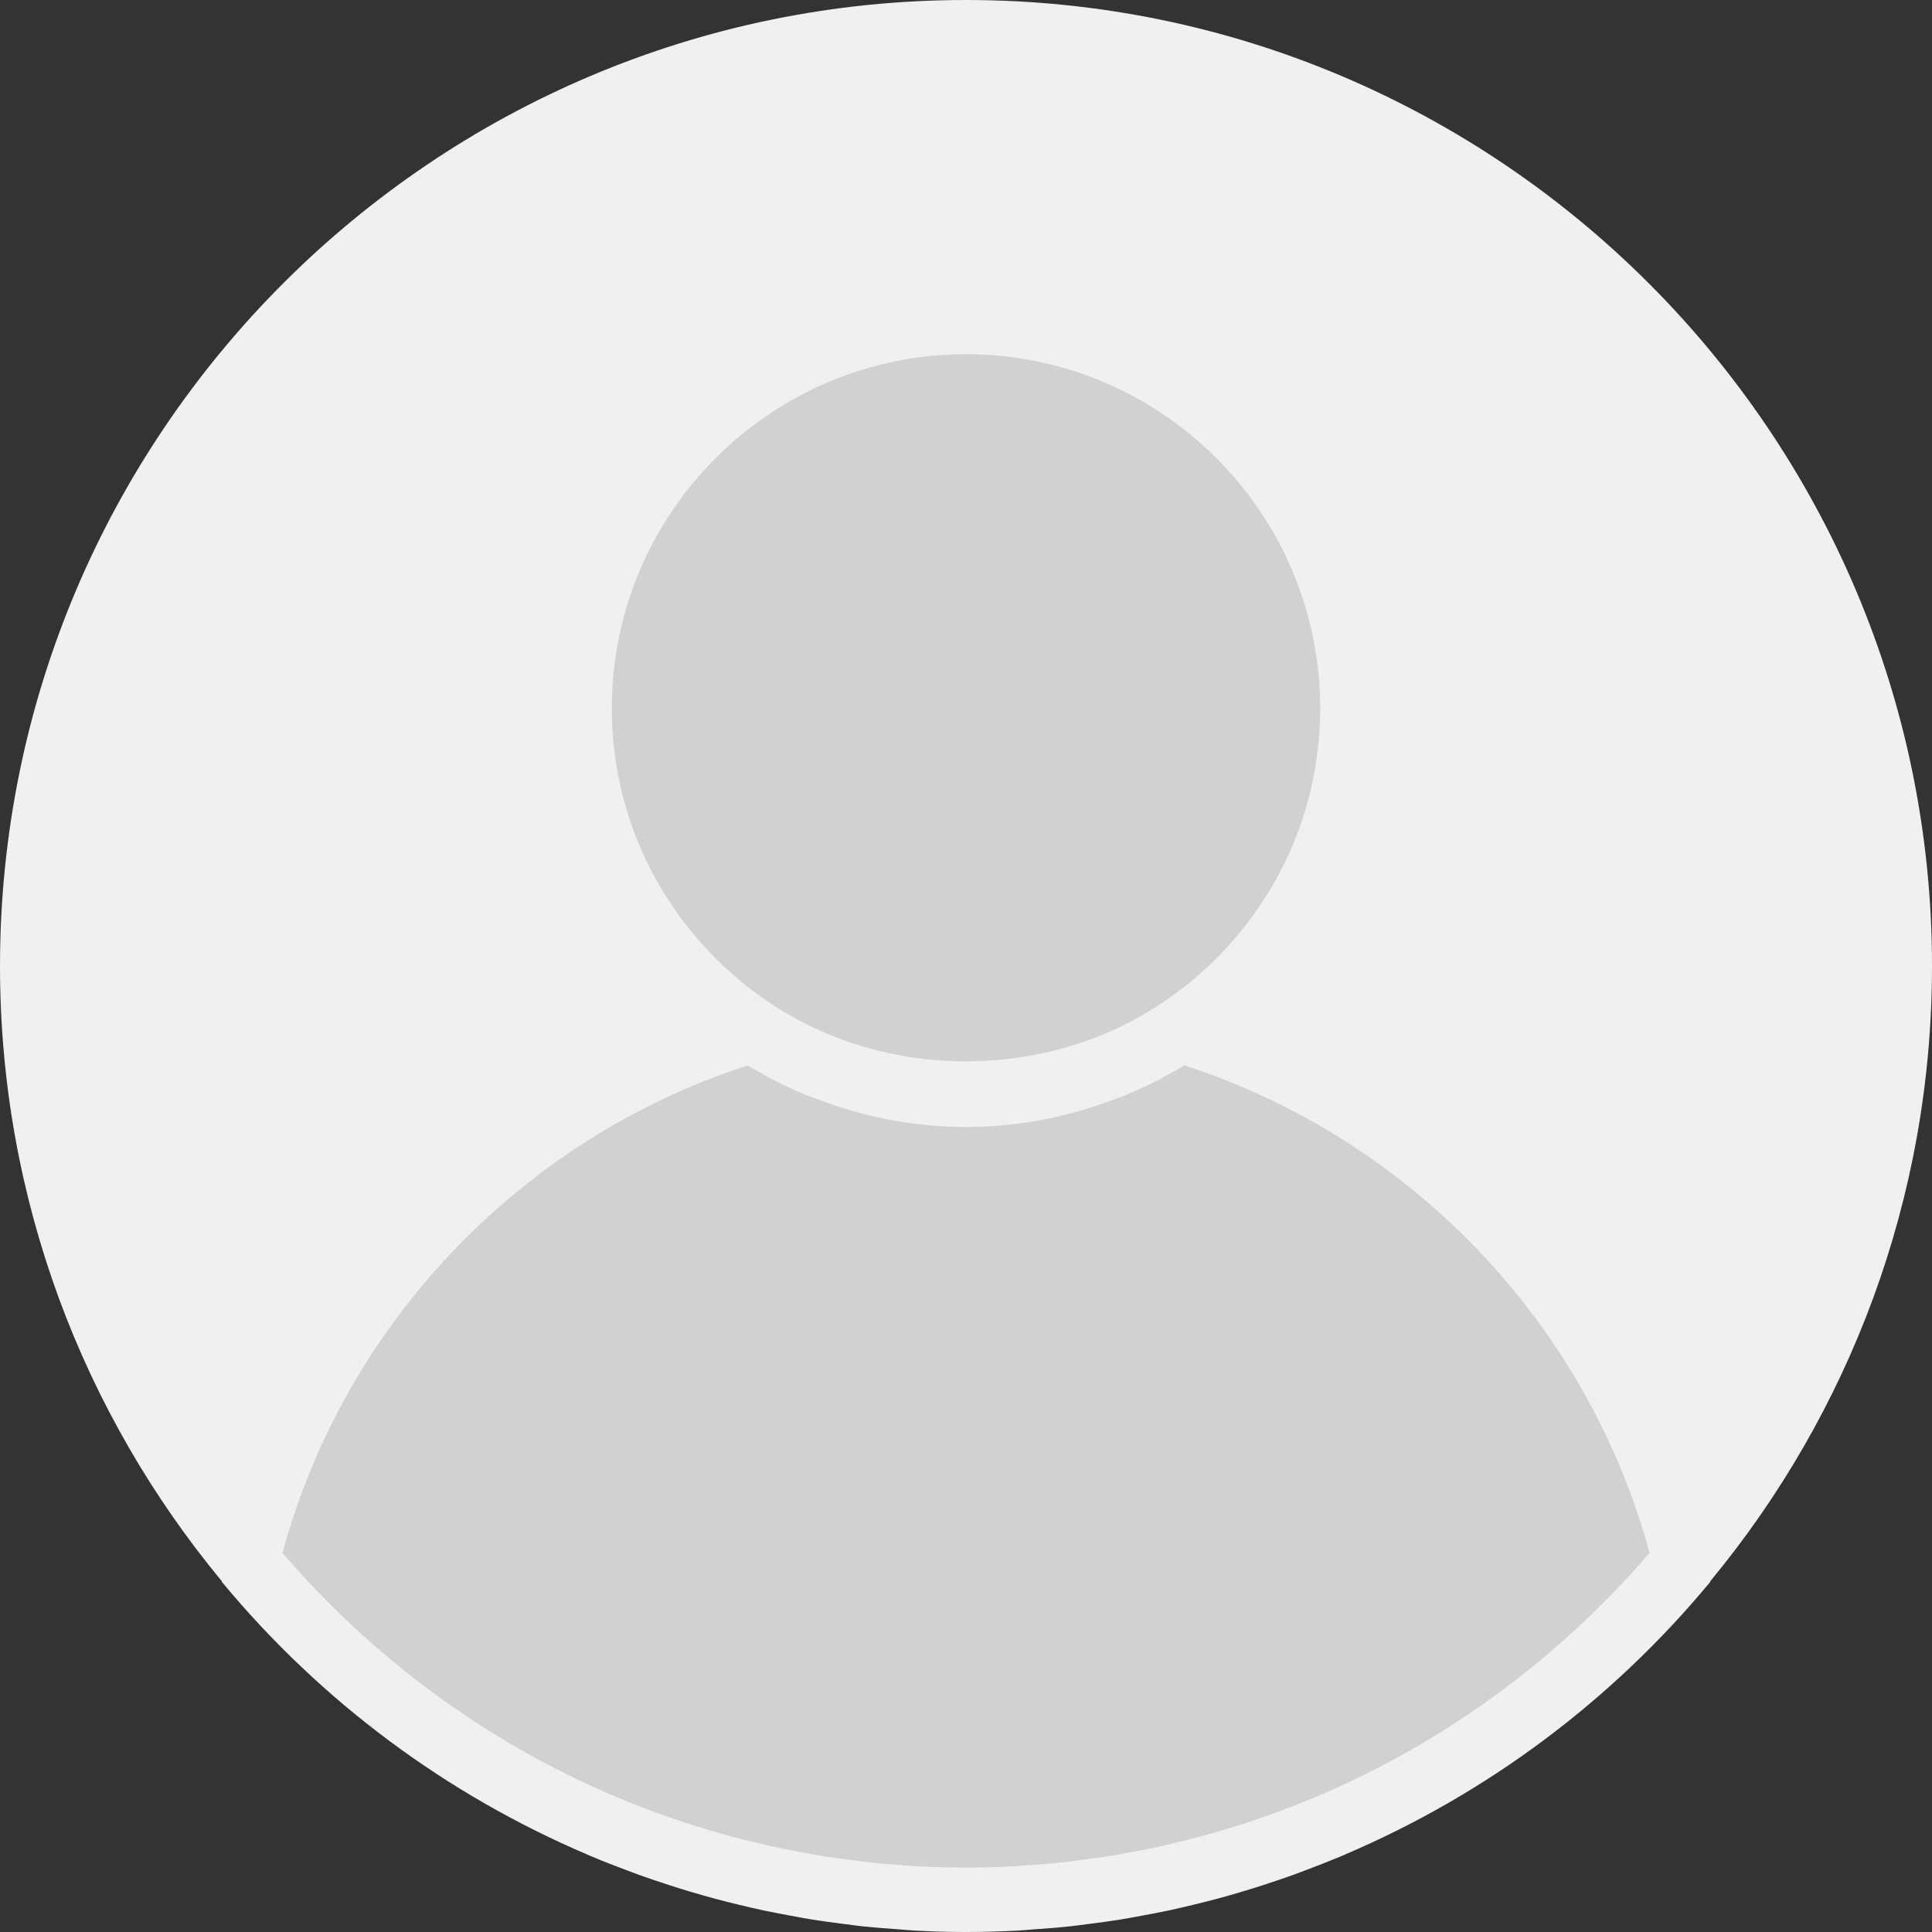 <svg width="62" height="62" viewBox="0 0 62 62" fill="none" xmlns="http://www.w3.org/2000/svg">
<rect x="0" y="0" width="62" height="62" fill="#333333" stroke="none"/>
<g clip-path="url(#clip0_711_9)">
<path d="M31 1.031C14.45 1.031 1.033 14.448 1.033 30.998C1.033 38.264 3.621 44.925 7.922 50.114C9.926 41.953 16.149 35.468 24.14 33.058C20.802 30.836 18.6 27.042 18.6 22.731C18.6 15.883 24.152 10.331 31 10.331C37.848 10.331 43.4 15.883 43.4 22.731C43.4 27.042 41.198 30.836 37.859 33.058C45.85 35.468 52.073 41.953 54.076 50.114C58.379 44.925 60.967 38.264 60.967 30.998C60.967 14.448 47.55 1.031 31 1.031Z" fill="#F0F0F0"/>
<path d="M37.859 33.063C41.198 30.84 43.4 27.047 43.4 22.736C43.4 15.888 37.848 10.336 31 10.336C24.152 10.336 18.6 15.888 18.6 22.736C18.6 27.047 20.802 30.84 24.141 33.063C16.15 35.473 9.927 41.958 7.924 50.118C7.924 50.118 7.924 50.119 7.925 50.119C8.252 50.513 8.59 50.898 8.936 51.275C9.02 51.367 9.108 51.454 9.194 51.544C9.46 51.828 9.731 52.106 10.007 52.379C10.122 52.492 10.239 52.6 10.355 52.711C10.611 52.955 10.871 53.195 11.135 53.43C11.267 53.546 11.4 53.66 11.532 53.774C11.792 53.996 12.054 54.214 12.322 54.427C12.462 54.54 12.604 54.65 12.745 54.761C13.016 54.969 13.291 55.172 13.569 55.371C13.713 55.473 13.854 55.577 14 55.678C14.293 55.88 14.592 56.074 14.893 56.267C15.028 56.352 15.16 56.441 15.297 56.526C15.645 56.739 15.997 56.946 16.354 57.145C16.448 57.198 16.54 57.254 16.635 57.306C17.096 57.559 17.565 57.8 18.039 58.028C18.05 58.034 18.063 58.039 18.074 58.044C18.528 58.261 18.989 58.467 19.455 58.661C19.599 58.722 19.747 58.776 19.893 58.833C20.23 58.968 20.567 59.1 20.91 59.222C21.092 59.287 21.276 59.346 21.458 59.408C21.77 59.513 22.085 59.616 22.401 59.71C22.601 59.77 22.803 59.825 23.005 59.881C23.311 59.966 23.619 60.047 23.93 60.122C24.45 60.248 24.974 60.359 25.5 60.456C25.713 60.495 25.924 60.535 26.139 60.569C26.464 60.622 26.79 60.666 27.118 60.709C27.325 60.736 27.53 60.766 27.738 60.787C28.1 60.827 28.464 60.855 28.829 60.88C29.006 60.893 29.18 60.911 29.357 60.921C29.902 60.952 30.448 60.969 31 60.969C31.552 60.969 32.099 60.952 32.643 60.923C32.82 60.913 32.996 60.895 33.171 60.883C33.537 60.857 33.902 60.829 34.263 60.789C34.47 60.767 34.676 60.738 34.883 60.711C35.21 60.669 35.537 60.624 35.861 60.571C36.075 60.536 36.288 60.497 36.501 60.458C37.027 60.362 37.55 60.25 38.07 60.124C38.38 60.049 38.688 59.968 38.995 59.883C39.197 59.827 39.399 59.772 39.6 59.712C39.917 59.617 40.23 59.514 40.542 59.41C40.725 59.348 40.91 59.289 41.091 59.224C41.432 59.1 41.771 58.971 42.108 58.835C42.253 58.778 42.401 58.723 42.546 58.663C43.009 58.47 43.467 58.265 43.92 58.048C43.933 58.042 43.948 58.036 43.961 58.029C44.437 57.801 44.905 57.559 45.366 57.307C45.461 57.255 45.553 57.199 45.647 57.146C46.003 56.947 46.356 56.74 46.704 56.527C46.84 56.443 46.974 56.354 47.108 56.268C47.408 56.075 47.707 55.88 48.001 55.679C48.145 55.578 48.288 55.475 48.431 55.372C48.709 55.173 48.984 54.97 49.255 54.762C49.398 54.652 49.539 54.541 49.679 54.428C49.946 54.215 50.209 53.997 50.468 53.775C50.602 53.661 50.735 53.547 50.865 53.431C51.129 53.196 51.389 52.956 51.645 52.712C51.761 52.601 51.879 52.492 51.993 52.38C52.27 52.107 52.541 51.829 52.807 51.545C52.891 51.454 52.979 51.367 53.064 51.276C53.41 50.898 53.749 50.514 54.076 50.12C54.076 50.12 54.076 50.119 54.077 50.119C52.074 41.958 45.851 35.472 37.859 33.063Z" fill="#D1D1D1"/>
<path d="M31 0C13.907 0 0 13.907 0 31C0 38.486 2.668 45.361 7.103 50.724C7.114 50.74 7.116 50.759 7.128 50.774C10.33 54.635 14.352 57.596 18.834 59.509C18.885 59.53 18.936 59.554 18.988 59.576C19.35 59.729 19.717 59.87 20.085 60.009C20.23 60.063 20.374 60.119 20.521 60.172C20.838 60.286 21.157 60.393 21.479 60.496C21.684 60.563 21.89 60.628 22.098 60.69C22.382 60.775 22.667 60.856 22.954 60.934C23.207 61.002 23.461 61.065 23.715 61.126C23.972 61.188 24.231 61.25 24.49 61.305C24.779 61.367 25.072 61.421 25.365 61.475C25.601 61.519 25.835 61.564 26.073 61.602C26.399 61.655 26.726 61.696 27.055 61.739C27.267 61.765 27.477 61.796 27.69 61.819C28.062 61.858 28.437 61.886 28.814 61.912C28.988 61.925 29.162 61.943 29.337 61.953C29.886 61.983 30.441 62 31 62C31.559 62 32.114 61.983 32.665 61.955C32.84 61.945 33.014 61.927 33.189 61.914C33.565 61.887 33.94 61.861 34.312 61.821C34.525 61.798 34.736 61.767 34.947 61.741C35.276 61.698 35.603 61.657 35.929 61.604C36.166 61.566 36.401 61.52 36.637 61.477C36.929 61.423 37.222 61.369 37.512 61.307C37.771 61.251 38.029 61.19 38.287 61.128C38.541 61.066 38.795 61.003 39.048 60.936C39.543 60.803 40.035 60.657 40.523 60.499C40.845 60.395 41.164 60.288 41.481 60.174C41.627 60.121 41.772 60.066 41.917 60.011C42.286 59.873 42.651 59.729 43.015 59.578C43.066 59.556 43.117 59.532 43.169 59.511C47.71 57.573 51.724 54.578 54.874 50.776C54.886 50.761 54.888 50.741 54.899 50.726C59.332 45.361 62 38.486 62 31C62 13.907 48.093 0 31 0ZM37.184 32.258C36.778 32.521 36.355 32.758 35.918 32.965C35.866 32.99 35.815 33.016 35.764 33.04C32.771 34.401 29.229 34.401 26.236 33.04C26.185 33.016 26.133 32.99 26.082 32.965C25.645 32.758 25.222 32.522 24.817 32.258C21.701 30.228 19.633 26.72 19.633 22.733C19.633 16.466 24.733 11.367 31 11.367C37.267 11.367 42.367 16.466 42.367 22.733C42.367 26.72 40.299 30.228 37.184 32.258ZM24.432 34.44C24.519 34.489 24.605 34.54 24.692 34.587C24.999 34.751 25.313 34.902 25.632 35.04C25.877 35.148 26.13 35.239 26.382 35.332C26.432 35.349 26.481 35.369 26.531 35.386C27.932 35.883 29.431 36.167 31 36.167C32.569 36.167 34.068 35.883 35.468 35.386C35.518 35.369 35.567 35.349 35.617 35.332C35.869 35.239 36.122 35.148 36.367 35.04C36.686 34.902 37 34.751 37.306 34.587C37.394 34.539 37.48 34.489 37.567 34.44C37.715 34.357 37.865 34.279 38.01 34.19C45.285 36.55 50.938 42.479 52.937 49.834C50.352 52.84 47.167 55.315 43.562 57.061C43.547 57.068 43.532 57.076 43.517 57.083C43.148 57.261 42.773 57.428 42.395 57.592C42.309 57.628 42.224 57.665 42.138 57.701C41.807 57.84 41.473 57.972 41.136 58.097C40.996 58.15 40.855 58.201 40.713 58.251C40.415 58.358 40.114 58.46 39.812 58.557C39.624 58.617 39.435 58.674 39.246 58.73C38.977 58.811 38.706 58.888 38.435 58.96C38.205 59.021 37.974 59.077 37.742 59.132C37.5 59.189 37.258 59.248 37.013 59.3C36.745 59.357 36.476 59.405 36.207 59.454C35.989 59.494 35.772 59.536 35.552 59.572C35.249 59.619 34.943 59.657 34.638 59.696C34.445 59.721 34.253 59.749 34.058 59.77C33.709 59.807 33.358 59.831 33.008 59.856C32.852 59.866 32.697 59.884 32.539 59.892C32.027 59.919 31.515 59.933 31 59.933C30.485 59.933 29.973 59.919 29.462 59.892C29.305 59.884 29.15 59.867 28.993 59.856C28.642 59.832 28.292 59.807 27.943 59.77C27.748 59.749 27.556 59.721 27.363 59.696C27.058 59.657 26.752 59.619 26.449 59.572C26.229 59.536 26.012 59.494 25.794 59.454C25.524 59.405 25.255 59.356 24.988 59.3C24.743 59.248 24.5 59.189 24.259 59.132C24.027 59.076 23.796 59.021 23.566 58.96C23.294 58.888 23.024 58.809 22.755 58.73C22.566 58.674 22.377 58.617 22.189 58.557C21.887 58.46 21.586 58.358 21.288 58.251C20.808 58.081 20.333 57.898 19.863 57.701C19.777 57.666 19.693 57.629 19.608 57.593C19.23 57.431 18.855 57.262 18.484 57.084C18.469 57.077 18.454 57.07 18.439 57.062C14.834 55.317 11.649 52.842 9.064 49.835C11.062 42.479 16.716 36.55 23.991 34.191C24.134 34.279 24.284 34.357 24.432 34.44ZM54.487 47.867C52.144 40.95 46.8 35.36 39.971 32.704C42.703 30.244 44.433 26.691 44.433 22.733C44.433 15.326 38.407 9.3 31 9.3C23.593 9.3 17.567 15.326 17.567 22.733C17.567 26.691 19.297 30.244 22.03 32.704C15.201 35.361 9.857 40.95 7.514 47.867C4.091 43.115 2.067 37.291 2.067 31C2.067 15.046 15.046 2.067 31 2.067C46.954 2.067 59.933 15.046 59.933 31C59.933 37.291 57.909 43.115 54.487 47.867Z" fill="#F0F0F0"/>
</g>
<defs>
<clipPath id="clip0_711_9">
<rect width="62" height="62" fill="white"/>
</clipPath>
</defs>
</svg>
